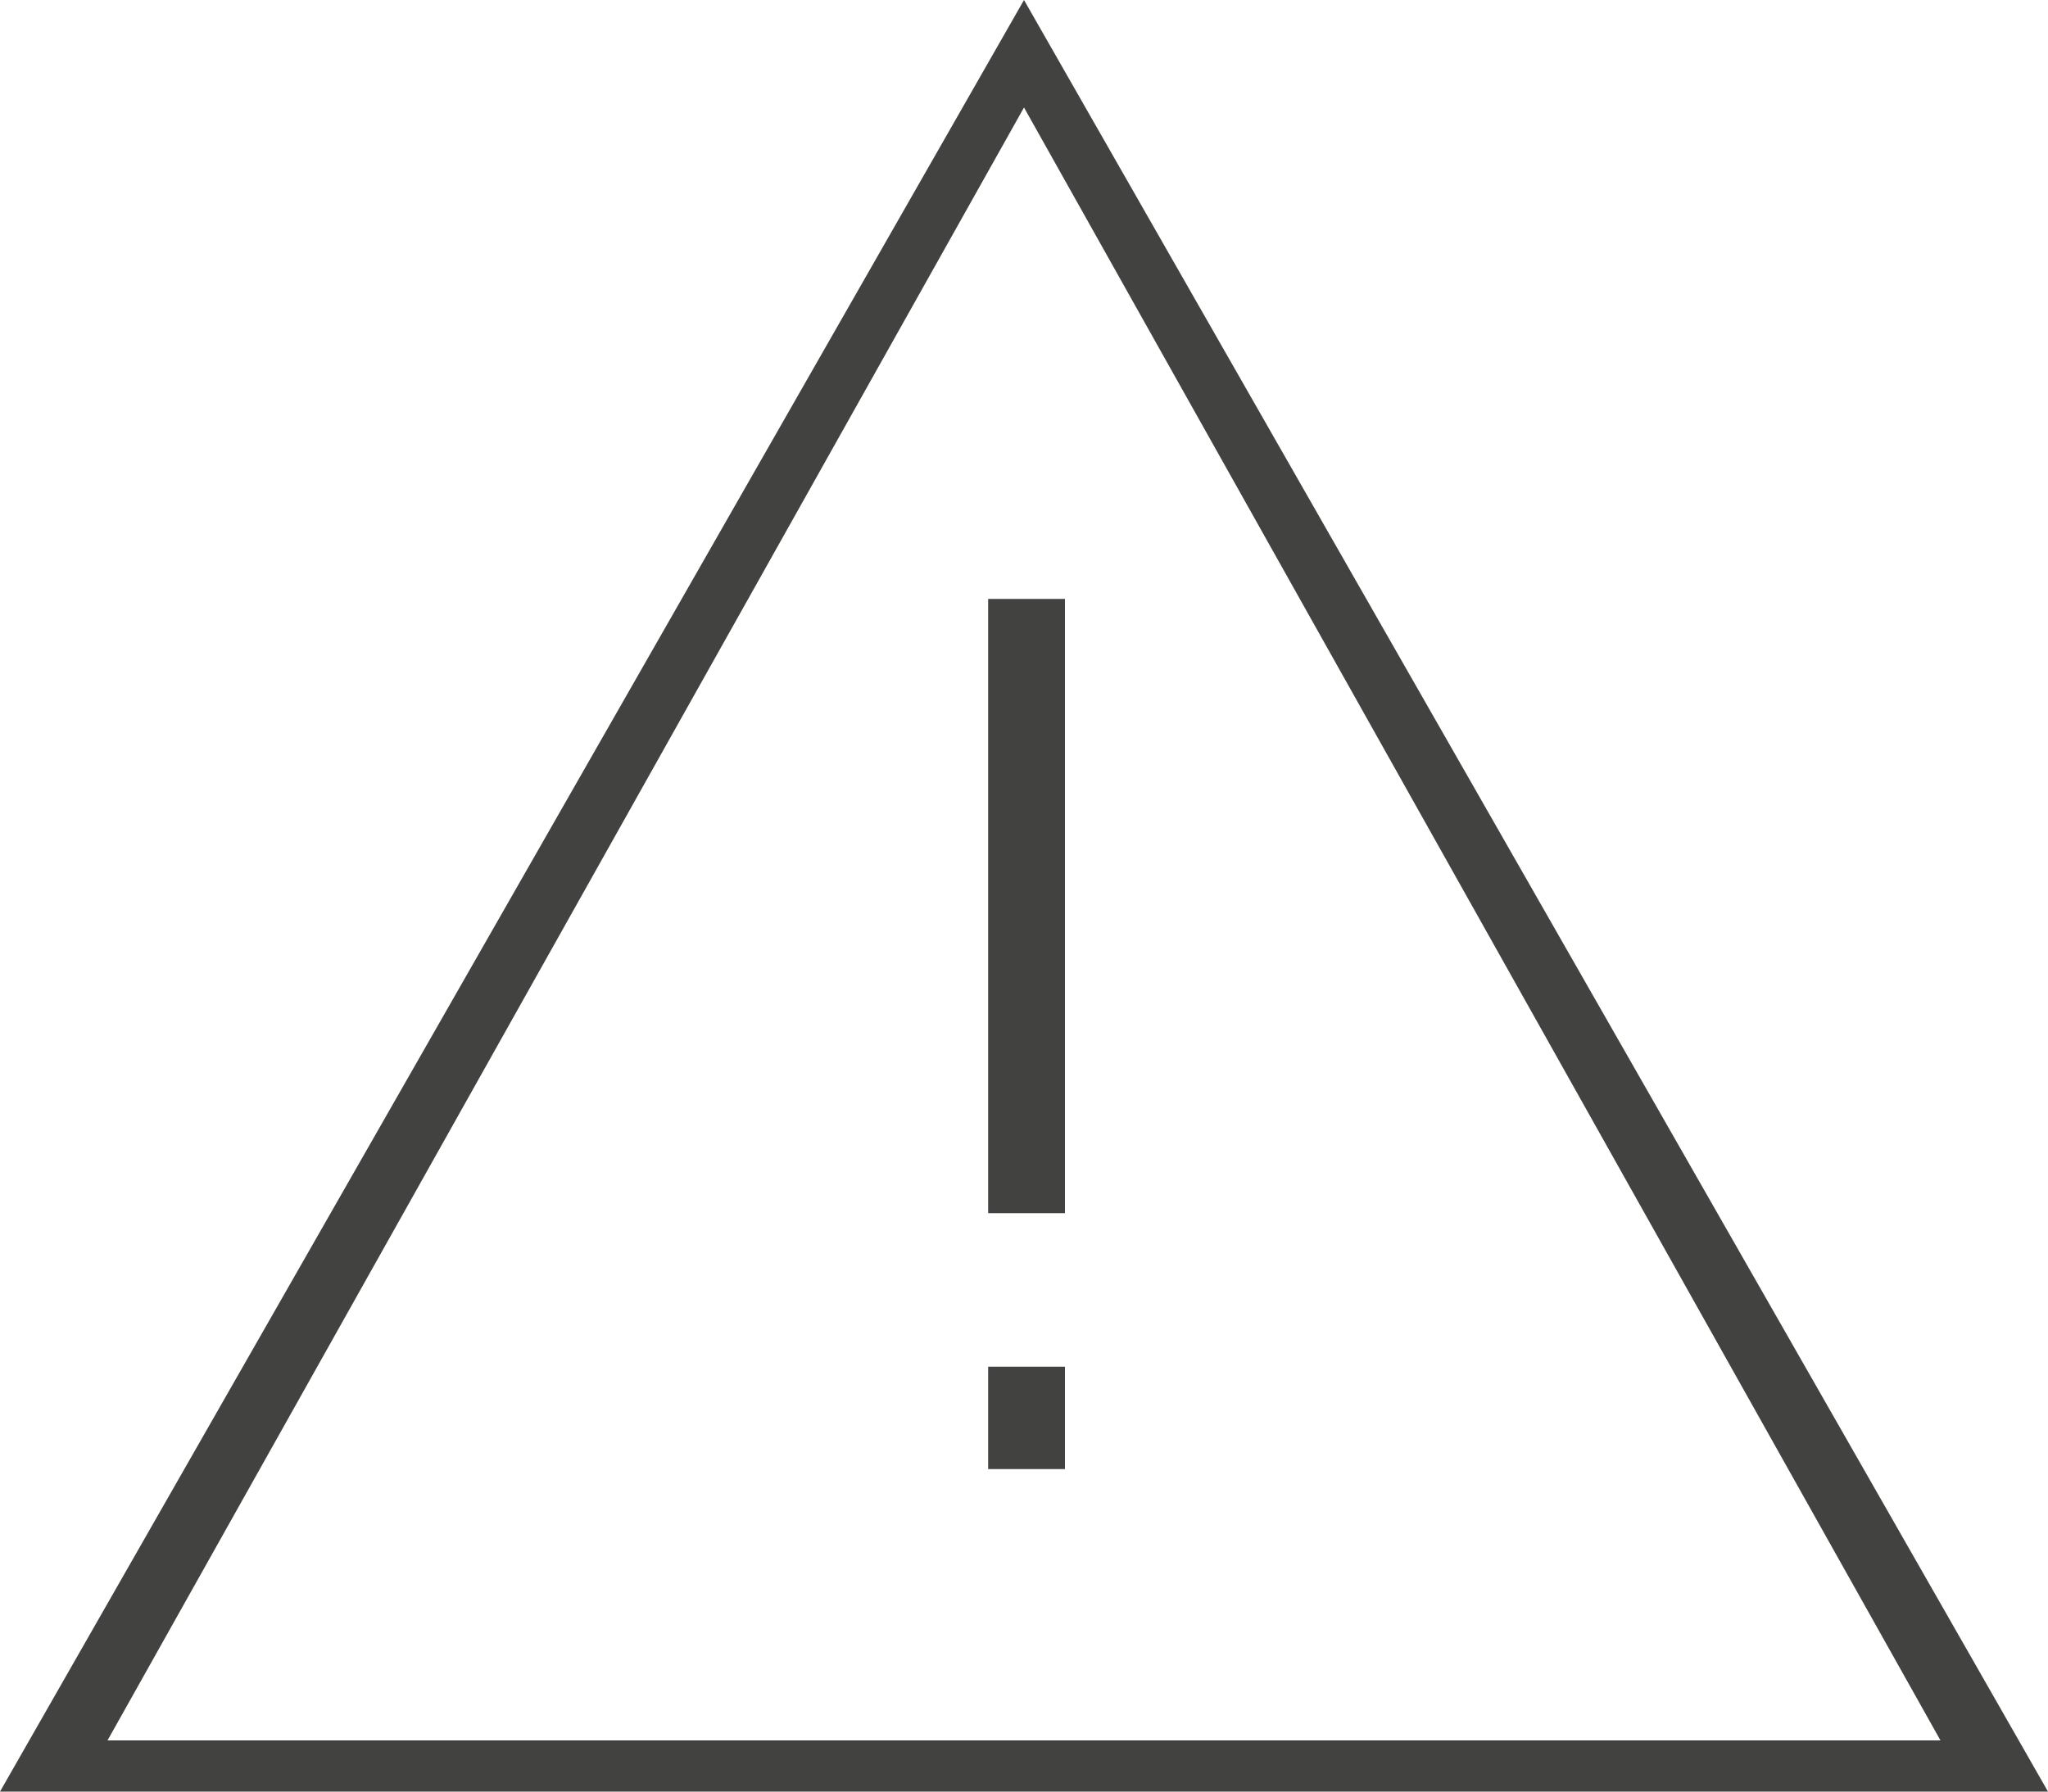 <?xml version="1.0" encoding="utf-8"?>
<!-- Generator: Adobe Illustrator 18.1.0, SVG Export Plug-In . SVG Version: 6.00 Build 0)  -->
<svg version="1.1" id="Layer_1" xmlns="http://www.w3.org/2000/svg" xmlns:xlink="http://www.w3.org/1999/xlink" x="0px" y="0px"
	 viewBox="0 0 40 35" enable-background="new 0 0 40 35" xml:space="preserve">
<path fill-rule="evenodd" clip-rule="evenodd" fill="#424241" d="M19.3,11.7v12h1.5v-12H19.3z M20,0L0,35h40L20,0z M20,2.1L37.9,34
	H2.1L20,2.1z M19.3,28.7h1.5v-2h-1.5V28.7z"/>
</svg>
